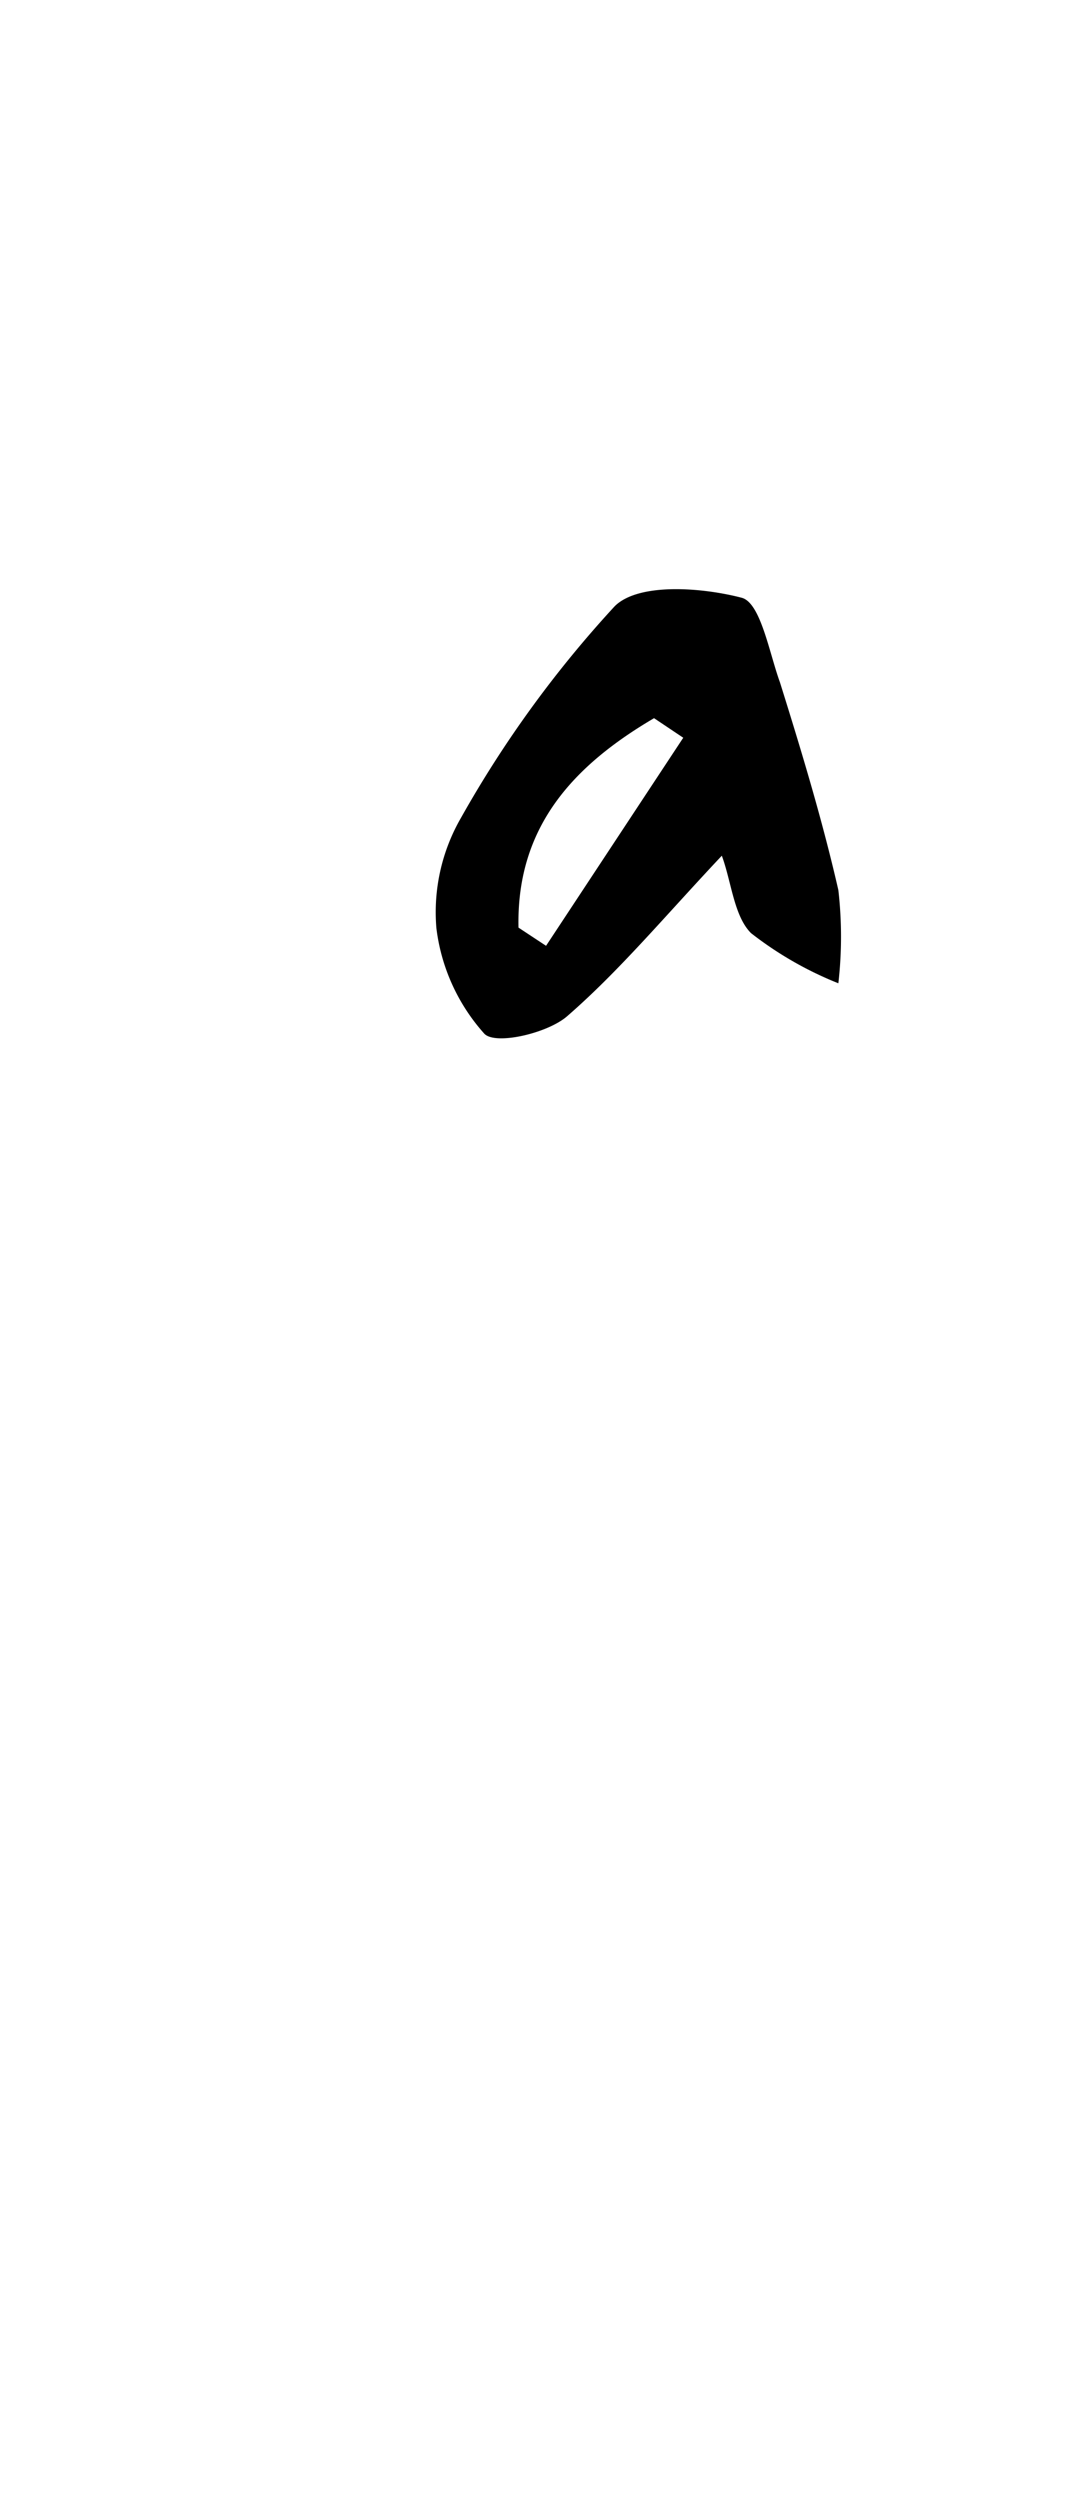 <svg id="_2NDALLCAPS" data-name="2NDALLCAPS" xmlns="http://www.w3.org/2000/svg" viewBox="0 0 39.6 90.72"><title>superfunfontprojeeeect</title><path d="M26.2,31.05c-2.08,2.21-3.72,4.18-5.62,5.83-.72.62-2.6,1.05-3,.63a7,7,0,0,1-1.74-3.83,6.85,6.85,0,0,1,.89-4A40.77,40.77,0,0,1,22.31,22c.86-.86,3.15-.69,4.61-.31.69.18,1,2,1.39,3.07.78,2.49,1.54,5,2.12,7.54a14.89,14.89,0,0,1,0,3.38,12.93,12.93,0,0,1-3.17-1.82C26.64,33.24,26.55,32,26.2,31.05ZM24.8,26.77l-1.06-.71c-2.91,1.71-5,3.93-4.92,7.6l1,.66Z"/></svg>